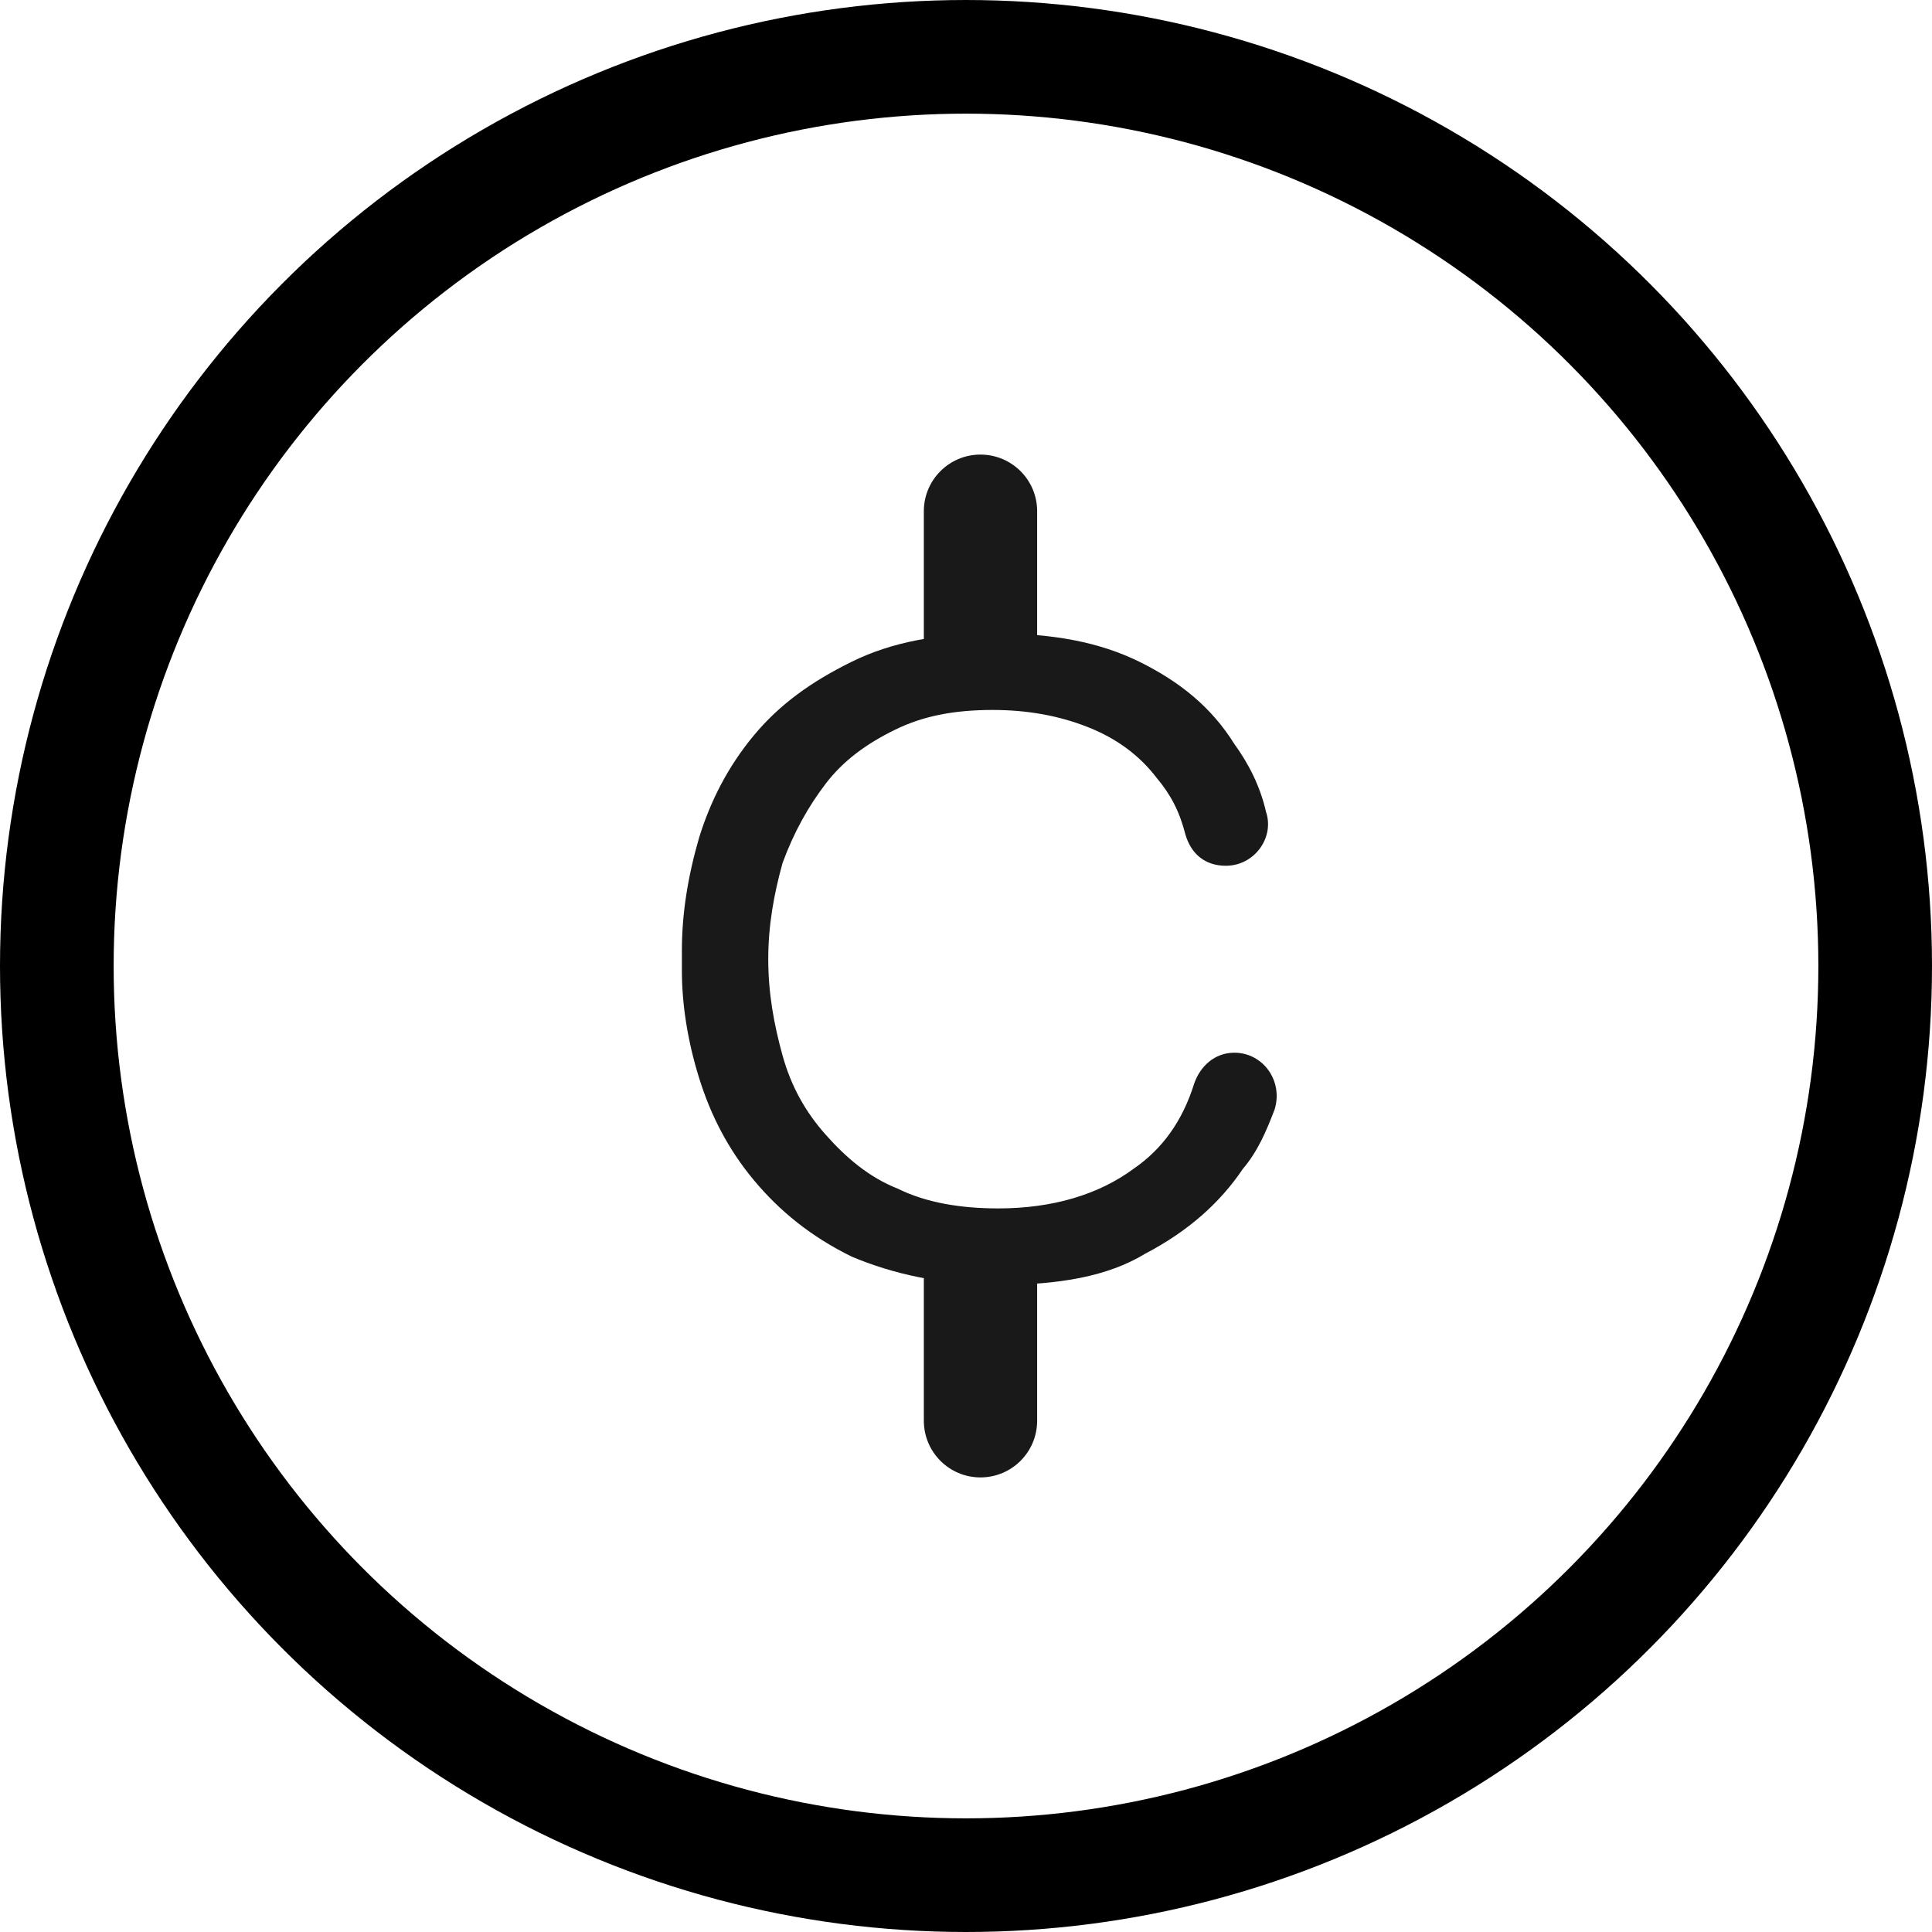 <svg width="100%" height="100%" viewBox="0 0 17 17" fill="none" xmlns="http://www.w3.org/2000/svg">
<g opacity="0.9">
<path d="M8.785 11.306C8.279 11.306 7.848 11.207 7.494 11.057C7.139 10.883 6.861 10.658 6.633 10.384C6.405 10.11 6.253 9.811 6.152 9.487C6.051 9.163 6 8.839 6 8.54V8.366C6 8.042 6.051 7.718 6.152 7.369C6.253 7.045 6.405 6.746 6.633 6.471C6.861 6.197 7.139 5.998 7.494 5.823C7.848 5.649 8.253 5.574 8.76 5.574C9.266 5.574 9.671 5.649 10.026 5.823C10.38 5.998 10.659 6.222 10.861 6.546C10.988 6.721 11.089 6.92 11.14 7.144C11.216 7.369 11.039 7.618 10.786 7.618C10.608 7.618 10.482 7.518 10.431 7.344C10.38 7.144 10.304 6.995 10.178 6.845C10.026 6.646 9.823 6.496 9.57 6.397C9.317 6.297 9.038 6.247 8.735 6.247C8.405 6.247 8.127 6.297 7.874 6.422C7.62 6.546 7.418 6.696 7.266 6.895C7.114 7.094 6.987 7.319 6.886 7.593C6.81 7.867 6.76 8.141 6.76 8.44C6.76 8.739 6.81 9.014 6.886 9.288C6.962 9.562 7.089 9.786 7.266 9.985C7.443 10.185 7.646 10.359 7.899 10.459C8.152 10.584 8.456 10.633 8.785 10.633C9.266 10.633 9.671 10.509 9.975 10.284C10.229 10.11 10.406 9.861 10.507 9.537C10.558 9.387 10.684 9.263 10.861 9.263C11.115 9.263 11.292 9.512 11.216 9.761C11.14 9.961 11.064 10.135 10.937 10.284C10.735 10.584 10.456 10.833 10.076 11.032C9.747 11.232 9.317 11.306 8.785 11.306Z" fill="currentColor"/>
<path fill-rule="evenodd" clip-rule="evenodd" d="M8.627 4C8.903 4 9.126 4.223 9.126 4.498V5.745C9.126 6.02 8.903 6.243 8.627 6.243C8.352 6.243 8.129 6.02 8.129 5.745V4.498C8.129 4.223 8.352 4 8.627 4Z" fill="currentColor"/>
<path fill-rule="evenodd" clip-rule="evenodd" d="M8.627 10.757C8.903 10.757 9.126 10.98 9.126 11.255V12.501C9.126 12.777 8.903 13 8.627 13C8.352 13 8.129 12.777 8.129 12.501V11.255C8.129 10.98 8.352 10.757 8.627 10.757Z" fill="currentColor"/>
</g>
<circle cx="8.5" cy="8.5" r="8" stroke="currentColor"/>
</svg>
